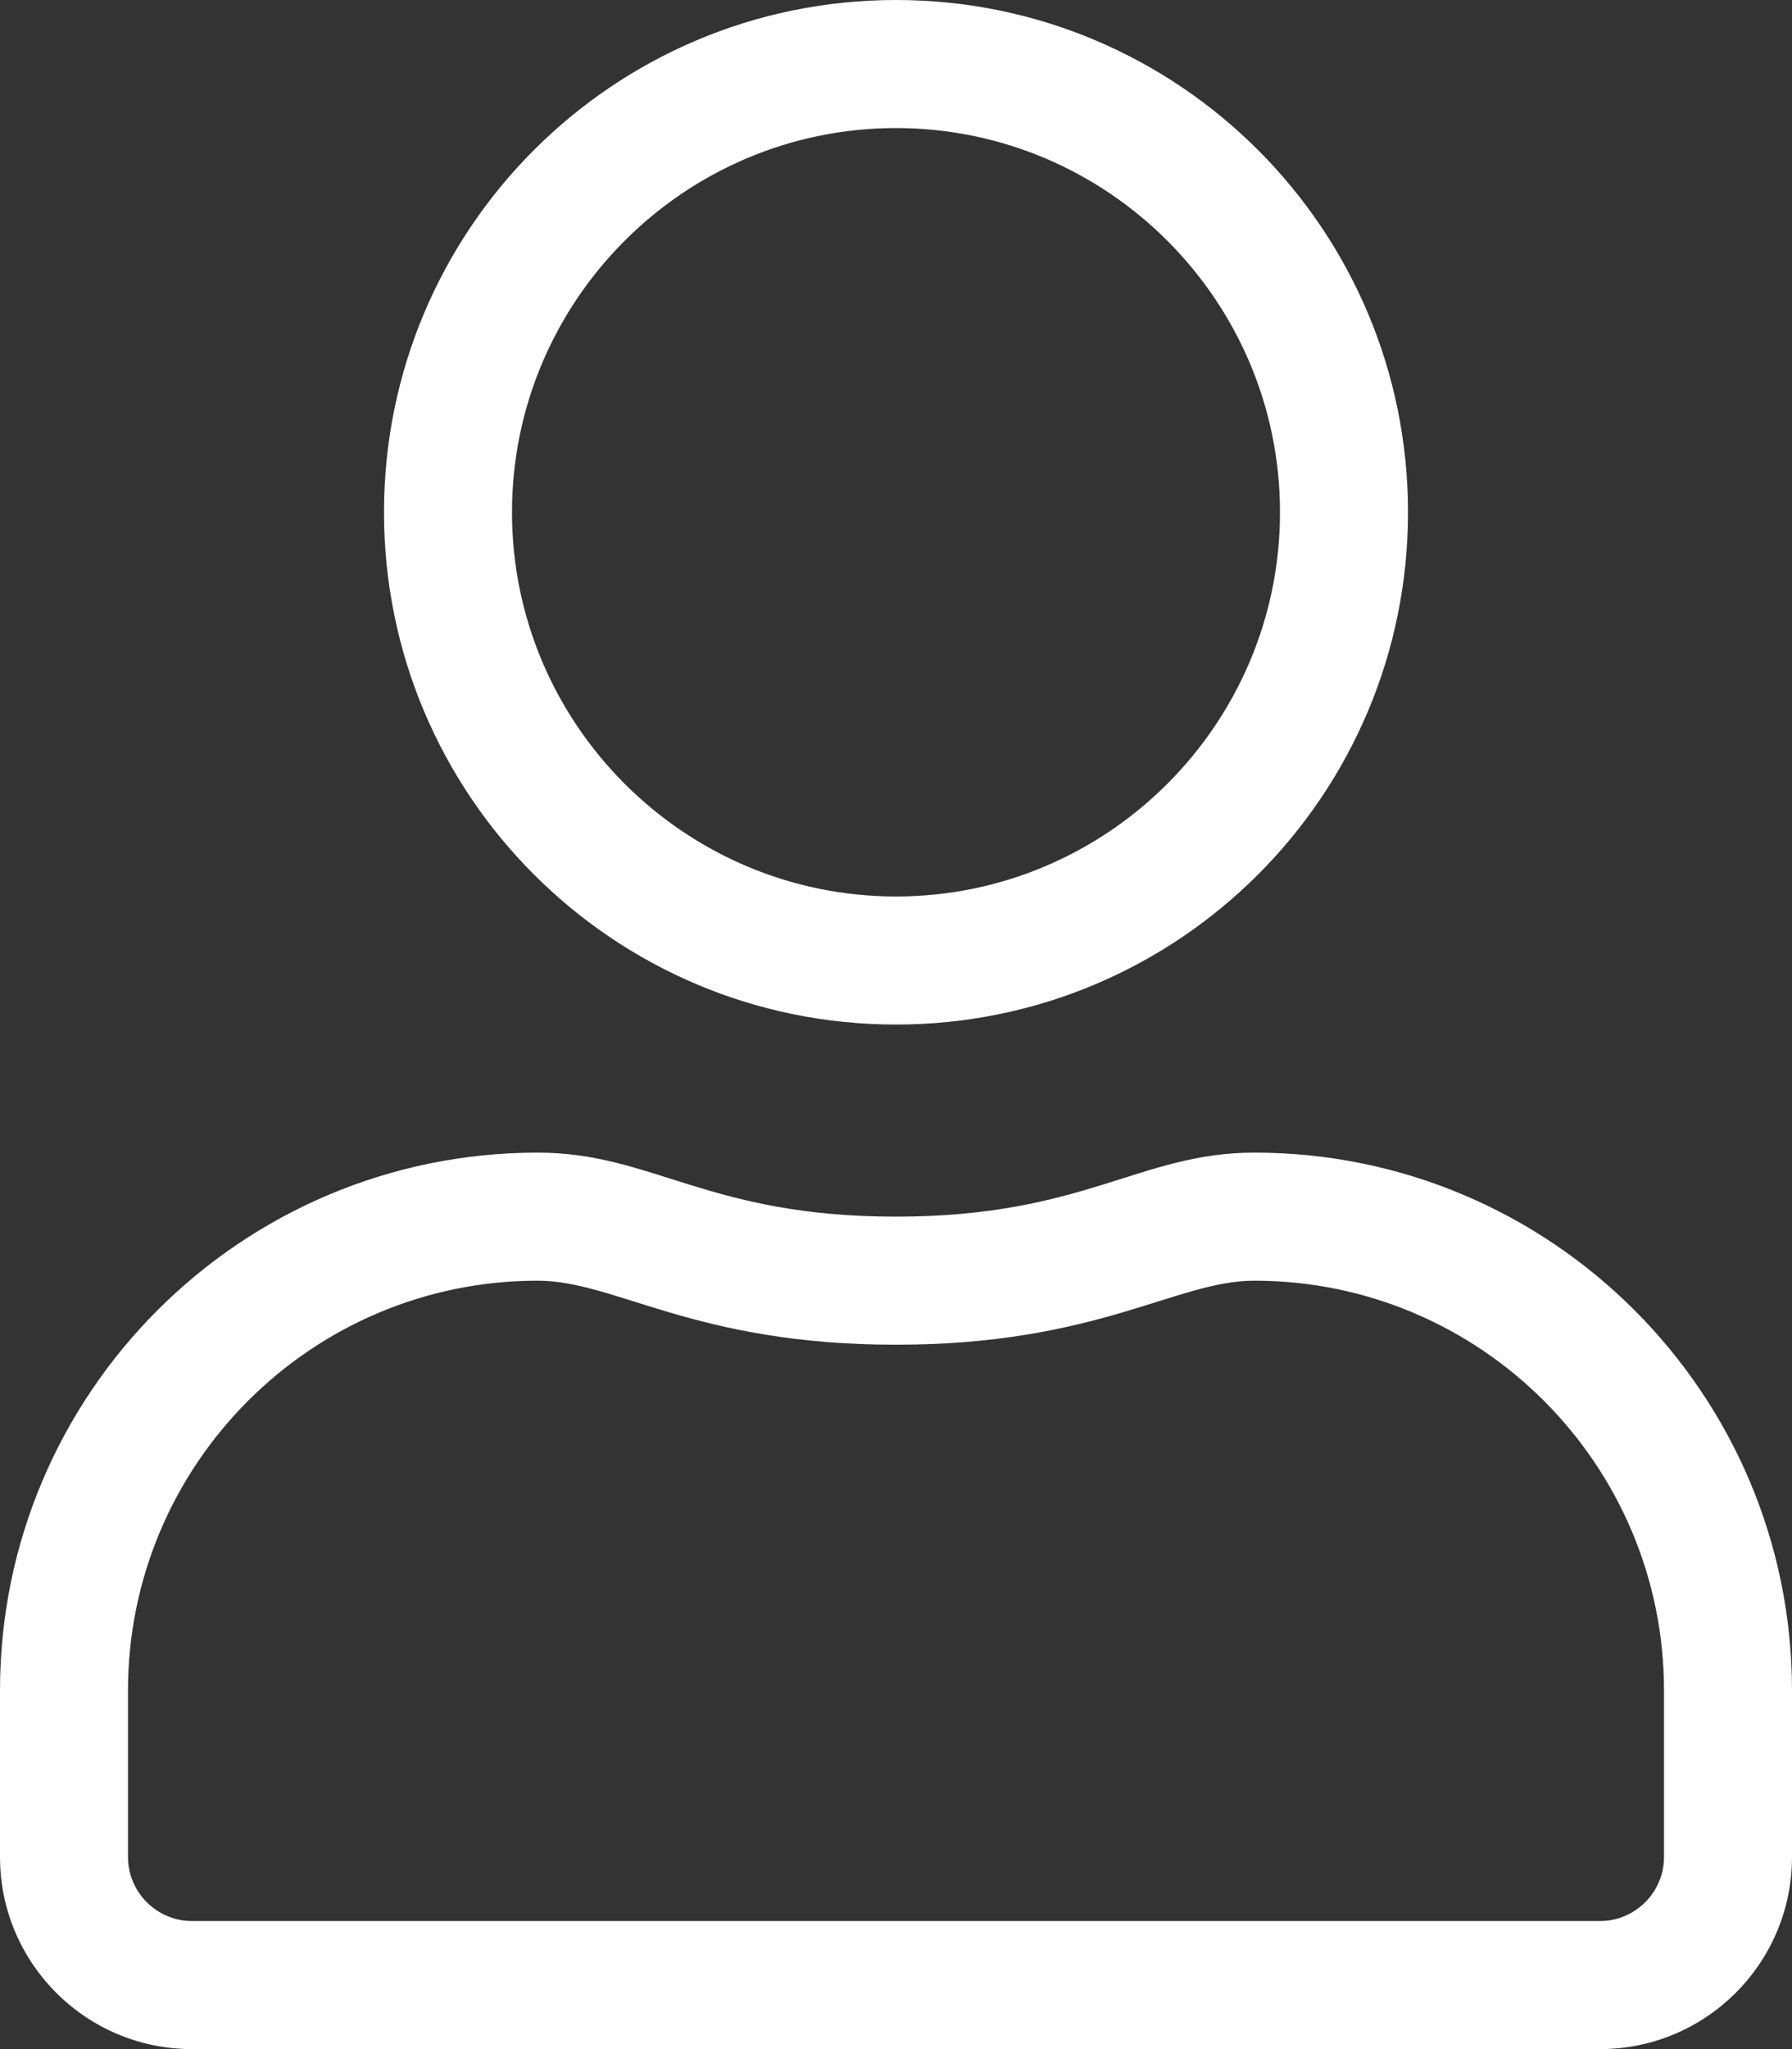 ﻿<?xml version="1.0" encoding="utf-8"?>
<svg version="1.1" xmlns:xlink="http://www.w3.org/1999/xlink" width="21px" height="24px" xmlns="http://www.w3.org/2000/svg">
  <rect width="100%" height="100%" fill="#333333" stroke="none"/>
  <g transform="matrix(1 0 0 1 -318 -250 )">
    <path d="M 21 19.8  C 21 16.322  18.178 13.5  14.7 13.5  C 13.355 13.5  12.708 14.25  10.5 14.25  C 8.292 14.25  7.65 13.5  6.3 13.5  C 2.822 13.5  0 16.322  0 19.8  L 0 21.75  C 0 22.992  1.008 24  2.25 24  L 18.75 24  C 19.992 24  21 22.992  21 21.75  L 21 19.8  Z M 19.5 19.8  L 19.5 21.75  C 19.5 22.163  19.163 22.5  18.75 22.5  L 2.25 22.5  C 1.837 22.5  1.5 22.163  1.5 21.75  L 1.5 19.8  C 1.5 17.152  3.652 15  6.3 15  C 7.219 15  8.133 15.75  10.5 15.75  C 12.863 15.75  13.781 15  14.7 15  C 17.348 15  19.5 17.152  19.5 19.8  Z M 4.5 6  C 4.5 9.314  7.186 12  10.5 12  C 13.814 12  16.5 9.314  16.5 6  C 16.5 2.686  13.814 0  10.5 0  C 7.186 0  4.5 2.686  4.5 6  Z M 6 6  C 6 3.52  8.02 1.5  10.5 1.5  C 12.98 1.5  15 3.52  15 6  C 15 8.48  12.98 10.5  10.5 10.5  C 8.02 10.5  6 8.48  6 6  Z " fill-rule="nonzero" fill="#ffffff" stroke="none" transform="matrix(1 0 0 1 318 250 )" />
  </g>
</svg>